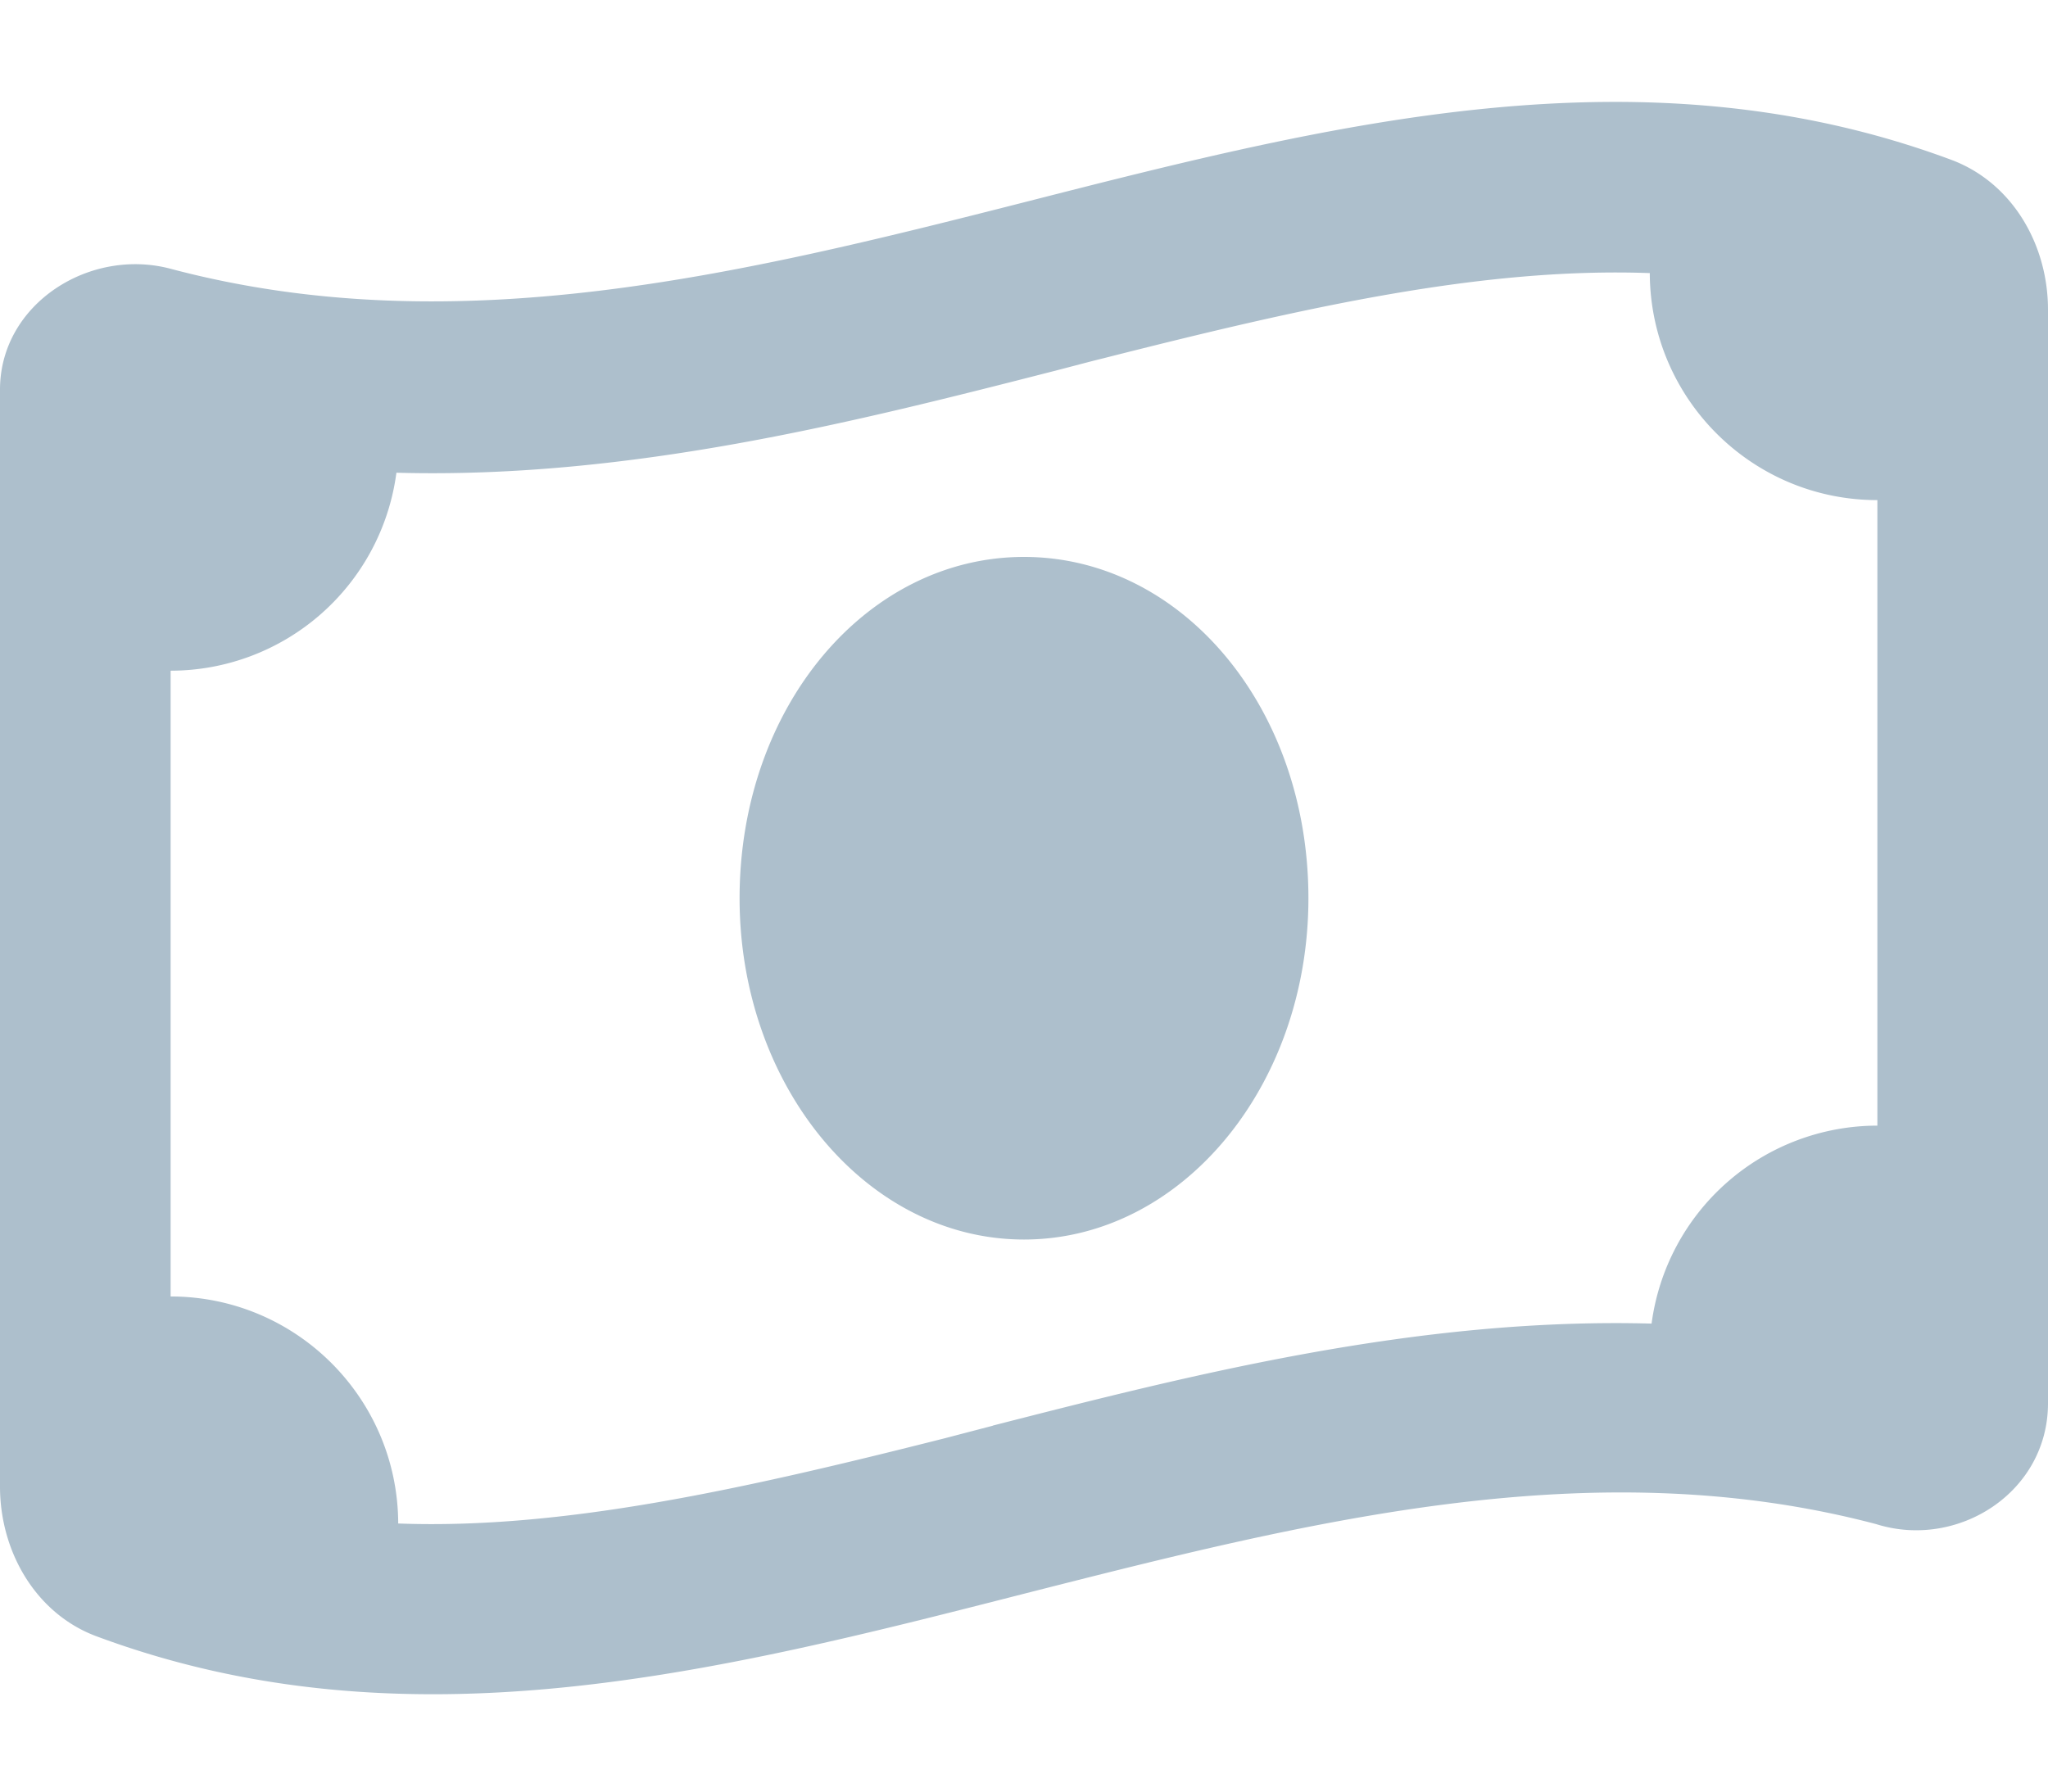<svg xmlns="http://www.w3.org/2000/svg" width="16" height="14" fill="none" viewBox="0 0 16 14">
  <path fill="#ADBFCC" d="M5.778 7.02c0-1.498.994-2.668 2.222-2.668s2.222 1.17 2.222 2.667c0 1.472-.994 2.667-2.222 2.667S5.778 8.49 5.778 7.019ZM0 11.615v-8.57c0-.672.705-1.118 1.343-.942 2.218.585 4.438.043 6.657-.522 2.414-.616 4.828-1.23 7.242-.333.475.176.758.658.758 1.173v8.544c0 .698-.706 1.145-1.342.945-2.22-.586-4.439-.02-6.658.544-2.414.617-4.828 1.23-7.242.334C.284 12.614 0 12.13 0 11.616Zm7.756-.475c1.552-.397 3.316-.847 5.147-.797a1.781 1.781 0 0 1 1.764-1.547V3.908c-.98 0-1.775-.794-1.778-1.774-1.306-.047-2.689.265-4.27.666-.122.03-.247.064-.375.097-1.552.397-3.316.847-5.147.797a1.78 1.78 0 0 1-1.764 1.547v4.89c.98 0 1.775.794 1.778 1.774 1.28.048 2.689-.266 4.27-.666l.375-.098Z"/>
</svg>
